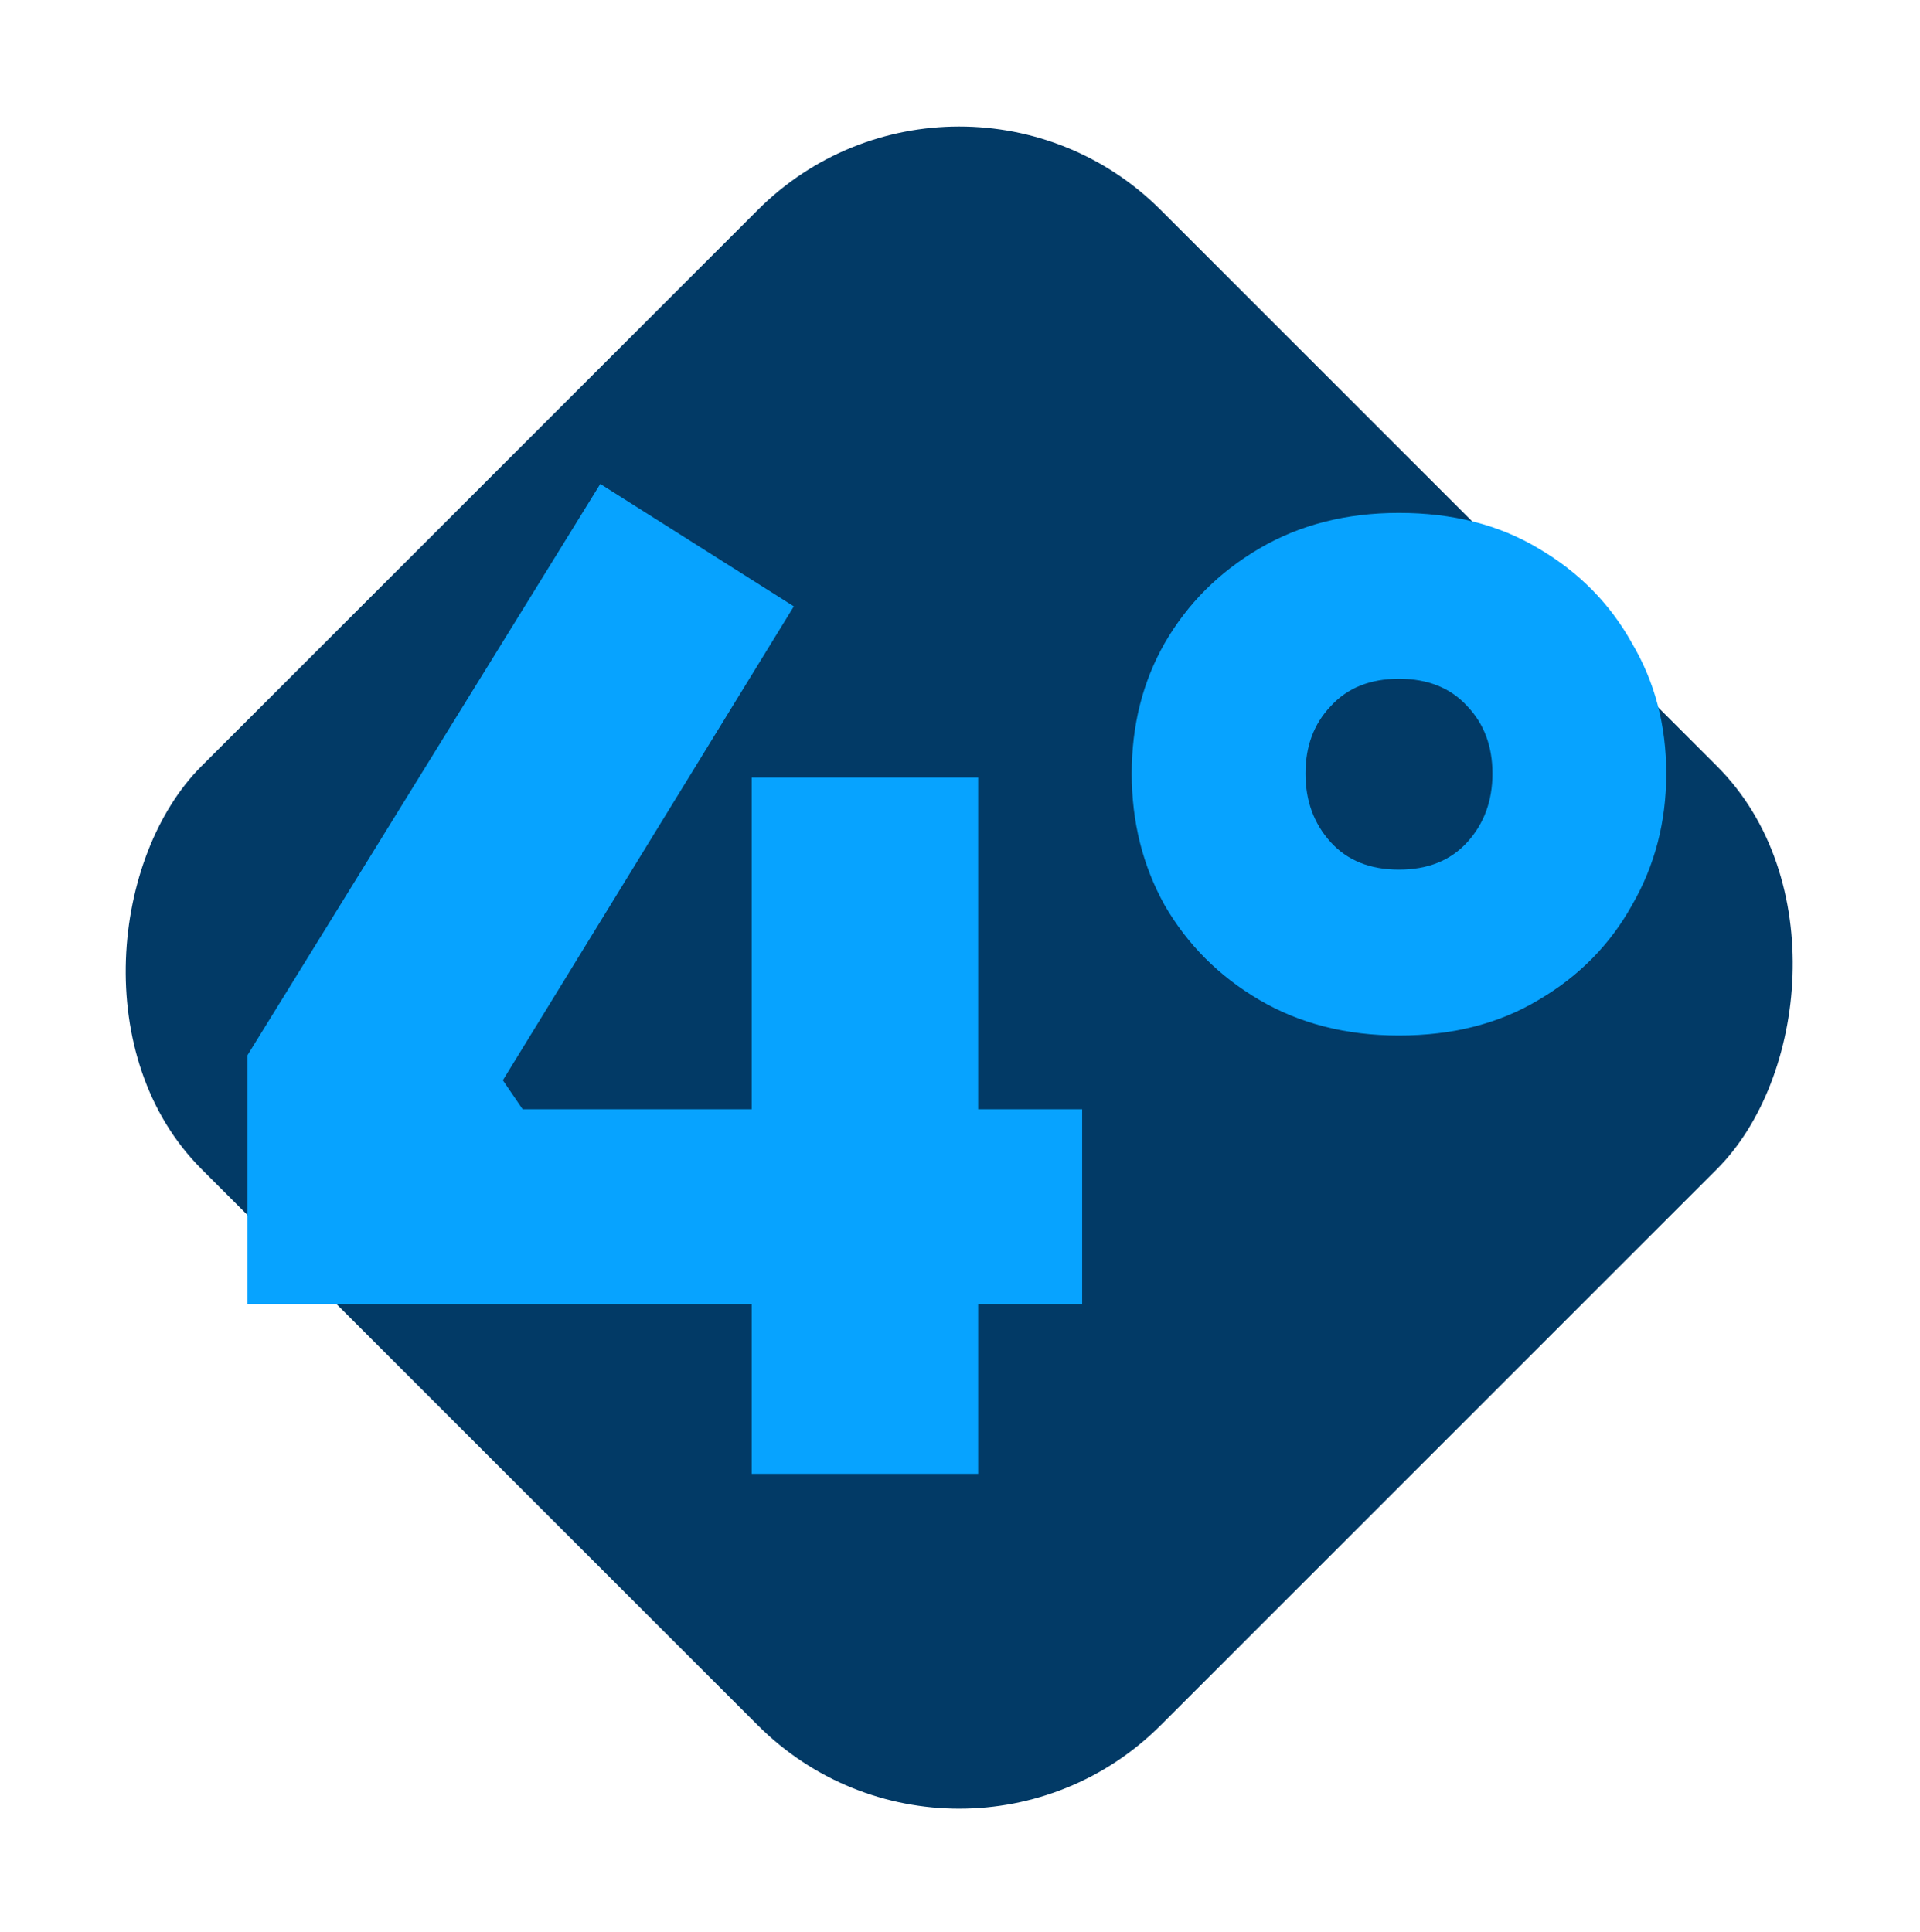 <svg width="155" height="156" viewBox="0 0 155 156" fill="none" xmlns="http://www.w3.org/2000/svg">
<rect x="77.438" y="0.688" width="109.513" height="109.513" rx="23" transform="rotate(45 77.438 0.688)" fill="#023A66"/>
<path d="M19.976 105.289V85.201L48.461 39.073L64.085 48.958L40.595 87.221L42.19 89.559H87.361V105.289H19.976ZM60.683 119V62.775H78.965V119H60.683ZM112.938 83.607C108.686 83.607 104.931 82.65 101.672 80.737C98.412 78.824 95.861 76.273 94.019 73.085C92.248 69.896 91.362 66.353 91.362 62.456C91.362 58.559 92.248 55.051 94.019 51.934C95.861 48.745 98.412 46.194 101.672 44.281C104.931 42.368 108.686 41.411 112.938 41.411C117.26 41.411 121.016 42.368 124.204 44.281C127.464 46.194 129.979 48.745 131.75 51.934C133.593 55.051 134.514 58.559 134.514 62.456C134.514 66.353 133.593 69.896 131.75 73.085C129.979 76.273 127.464 78.824 124.204 80.737C121.016 82.65 117.26 83.607 112.938 83.607ZM112.938 70.215C115.276 70.215 117.118 69.471 118.465 67.983C119.811 66.495 120.484 64.653 120.484 62.456C120.484 60.259 119.811 58.453 118.465 57.035C117.118 55.547 115.276 54.803 112.938 54.803C110.6 54.803 108.757 55.547 107.411 57.035C106.065 58.453 105.392 60.259 105.392 62.456C105.392 64.653 106.065 66.495 107.411 67.983C108.757 69.471 110.6 70.215 112.938 70.215Z" fill="#07A3FF"/>
</svg>
